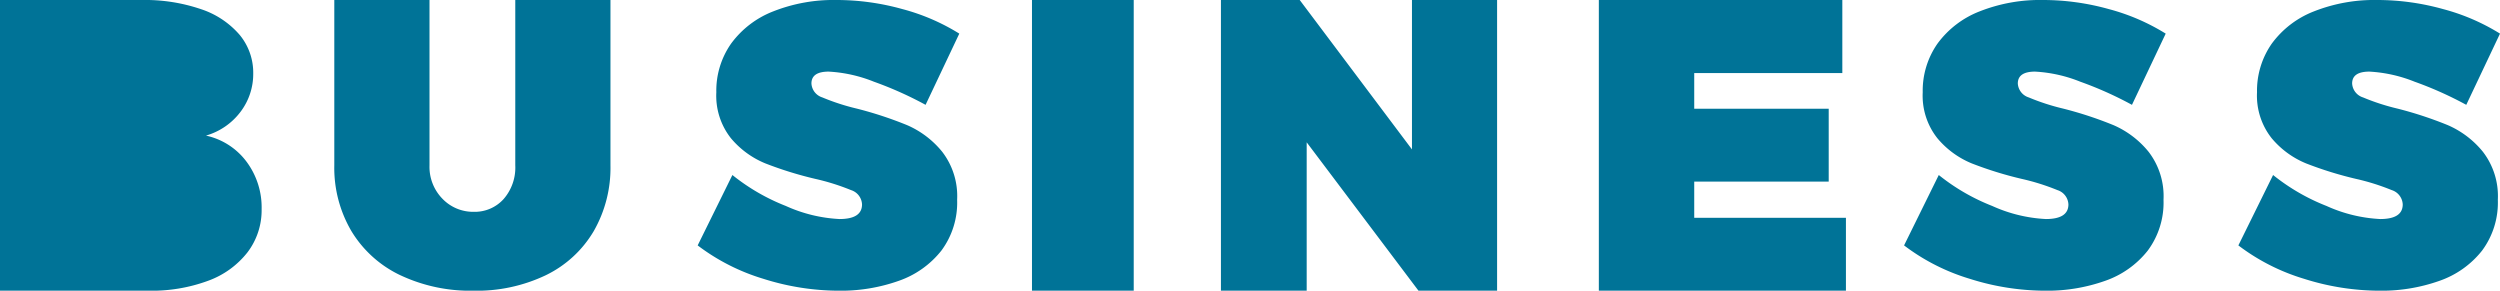 <svg xmlns="http://www.w3.org/2000/svg" width="172" height="20" viewBox="0 0 172 20">
  <path id="BUSINESS" d="M158.527,19.184a14.256,14.256,0,0,1-4.527-2.3l2.389-4.843a14.042,14.042,0,0,0,3.676,2.129,10.157,10.157,0,0,0,3.691.9q1.551,0,1.552-1.007a1.085,1.085,0,0,0-.762-.986,15.547,15.547,0,0,0-2.449-.769,25.412,25.412,0,0,1-3.427-1.061,6.1,6.1,0,0,1-2.382-1.741,4.716,4.716,0,0,1-1.005-3.156A5.652,5.652,0,0,1,156.3,3,6.516,6.516,0,0,1,159.2.782,11.313,11.313,0,0,1,163.567,0a16.84,16.84,0,0,1,4.52.626A14.366,14.366,0,0,1,172,2.313l-2.321,4.9a24.924,24.924,0,0,0-3.555-1.592,9.7,9.7,0,0,0-3.11-.694q-1.187,0-1.187.816a1.067,1.067,0,0,0,.749.959,15.237,15.237,0,0,0,2.368.769,26.157,26.157,0,0,1,3.475,1.143,6.371,6.371,0,0,1,2.4,1.823,4.994,4.994,0,0,1,1.032,3.306,5.534,5.534,0,0,1-1.086,3.5,6.409,6.409,0,0,1-2.941,2.082A11.9,11.9,0,0,1,163.7,20,17.262,17.262,0,0,1,158.527,19.184Zm-23,0a14.246,14.246,0,0,1-4.527-2.3l2.388-4.843a14.048,14.048,0,0,0,3.677,2.129,10.157,10.157,0,0,0,3.69.9q1.552,0,1.552-1.007a1.083,1.083,0,0,0-.762-.986,15.547,15.547,0,0,0-2.449-.769,25.453,25.453,0,0,1-3.427-1.061,6.088,6.088,0,0,1-2.381-1.741,4.712,4.712,0,0,1-1.005-3.156A5.646,5.646,0,0,1,133.3,3,6.513,6.513,0,0,1,136.2.782,11.313,11.313,0,0,1,140.566,0a16.846,16.846,0,0,1,4.521.626A14.378,14.378,0,0,1,149,2.313l-2.321,4.9a24.936,24.936,0,0,0-3.556-1.592,9.7,9.7,0,0,0-3.109-.694q-1.188,0-1.188.816a1.069,1.069,0,0,0,.749.959,15.237,15.237,0,0,0,2.368.769,26.069,26.069,0,0,1,3.475,1.143,6.374,6.374,0,0,1,2.4,1.823,5,5,0,0,1,1.032,3.306,5.539,5.539,0,0,1-1.086,3.5,6.411,6.411,0,0,1-2.942,2.082A11.9,11.9,0,0,1,140.7,20,17.256,17.256,0,0,1,135.527,19.184ZM110,20V0h16.752V5.028H116.563V7.479h9.252v5.014h-9.252v2.493H127V20ZM97.592,20,89.9,9.791V20H84V0H89.42l7.723,10.279V0H103V20ZM71,20V0h7V20Zm-18.473-.816A14.265,14.265,0,0,1,48,16.884l2.389-4.843a14.042,14.042,0,0,0,3.676,2.129,10.161,10.161,0,0,0,3.691.9q1.551,0,1.552-1.007a1.083,1.083,0,0,0-.762-.986,15.547,15.547,0,0,0-2.449-.769,25.453,25.453,0,0,1-3.427-1.061A6.088,6.088,0,0,1,50.288,9.51a4.712,4.712,0,0,1-1.005-3.156A5.646,5.646,0,0,1,50.3,3,6.513,6.513,0,0,1,53.2.782,11.313,11.313,0,0,1,57.567,0a16.851,16.851,0,0,1,4.521.626A14.36,14.36,0,0,1,66,2.313l-2.32,4.9a24.981,24.981,0,0,0-3.556-1.592,9.7,9.7,0,0,0-3.11-.694q-1.187,0-1.187.816a1.067,1.067,0,0,0,.749.959,15.237,15.237,0,0,0,2.368.769,26.156,26.156,0,0,1,3.475,1.143,6.371,6.371,0,0,1,2.4,1.823,4.994,4.994,0,0,1,1.032,3.306,5.539,5.539,0,0,1-1.085,3.5,6.416,6.416,0,0,1-2.942,2.082A11.9,11.9,0,0,1,57.7,20,17.262,17.262,0,0,1,52.527,19.184Zm-24.983-.248a7.867,7.867,0,0,1-3.358-3.021A8.593,8.593,0,0,1,23,11.373V0H29.55V11.373a3.136,3.136,0,0,0,.889,2.3,2.923,2.923,0,0,0,2.157.9,2.667,2.667,0,0,0,2.048-.873,3.291,3.291,0,0,0,.807-2.328V0H42V11.373a8.748,8.748,0,0,1-1.158,4.54,7.742,7.742,0,0,1-3.289,3.021A11.014,11.014,0,0,1,32.569,20,11.276,11.276,0,0,1,27.544,18.935ZM0,20V0H9.766a11.943,11.943,0,0,1,4.05.626A5.974,5.974,0,0,1,16.489,2.4a4.08,4.08,0,0,1,.933,2.66A4.3,4.3,0,0,1,16.543,7.7a4.558,4.558,0,0,1-2.372,1.629,4.731,4.731,0,0,1,2.781,1.783A5.255,5.255,0,0,1,18,14.387a4.786,4.786,0,0,1-.967,2.966,6.063,6.063,0,0,1-2.714,1.964A11.192,11.192,0,0,1,10.236,20Z" fill="#007397"/>
</svg>
